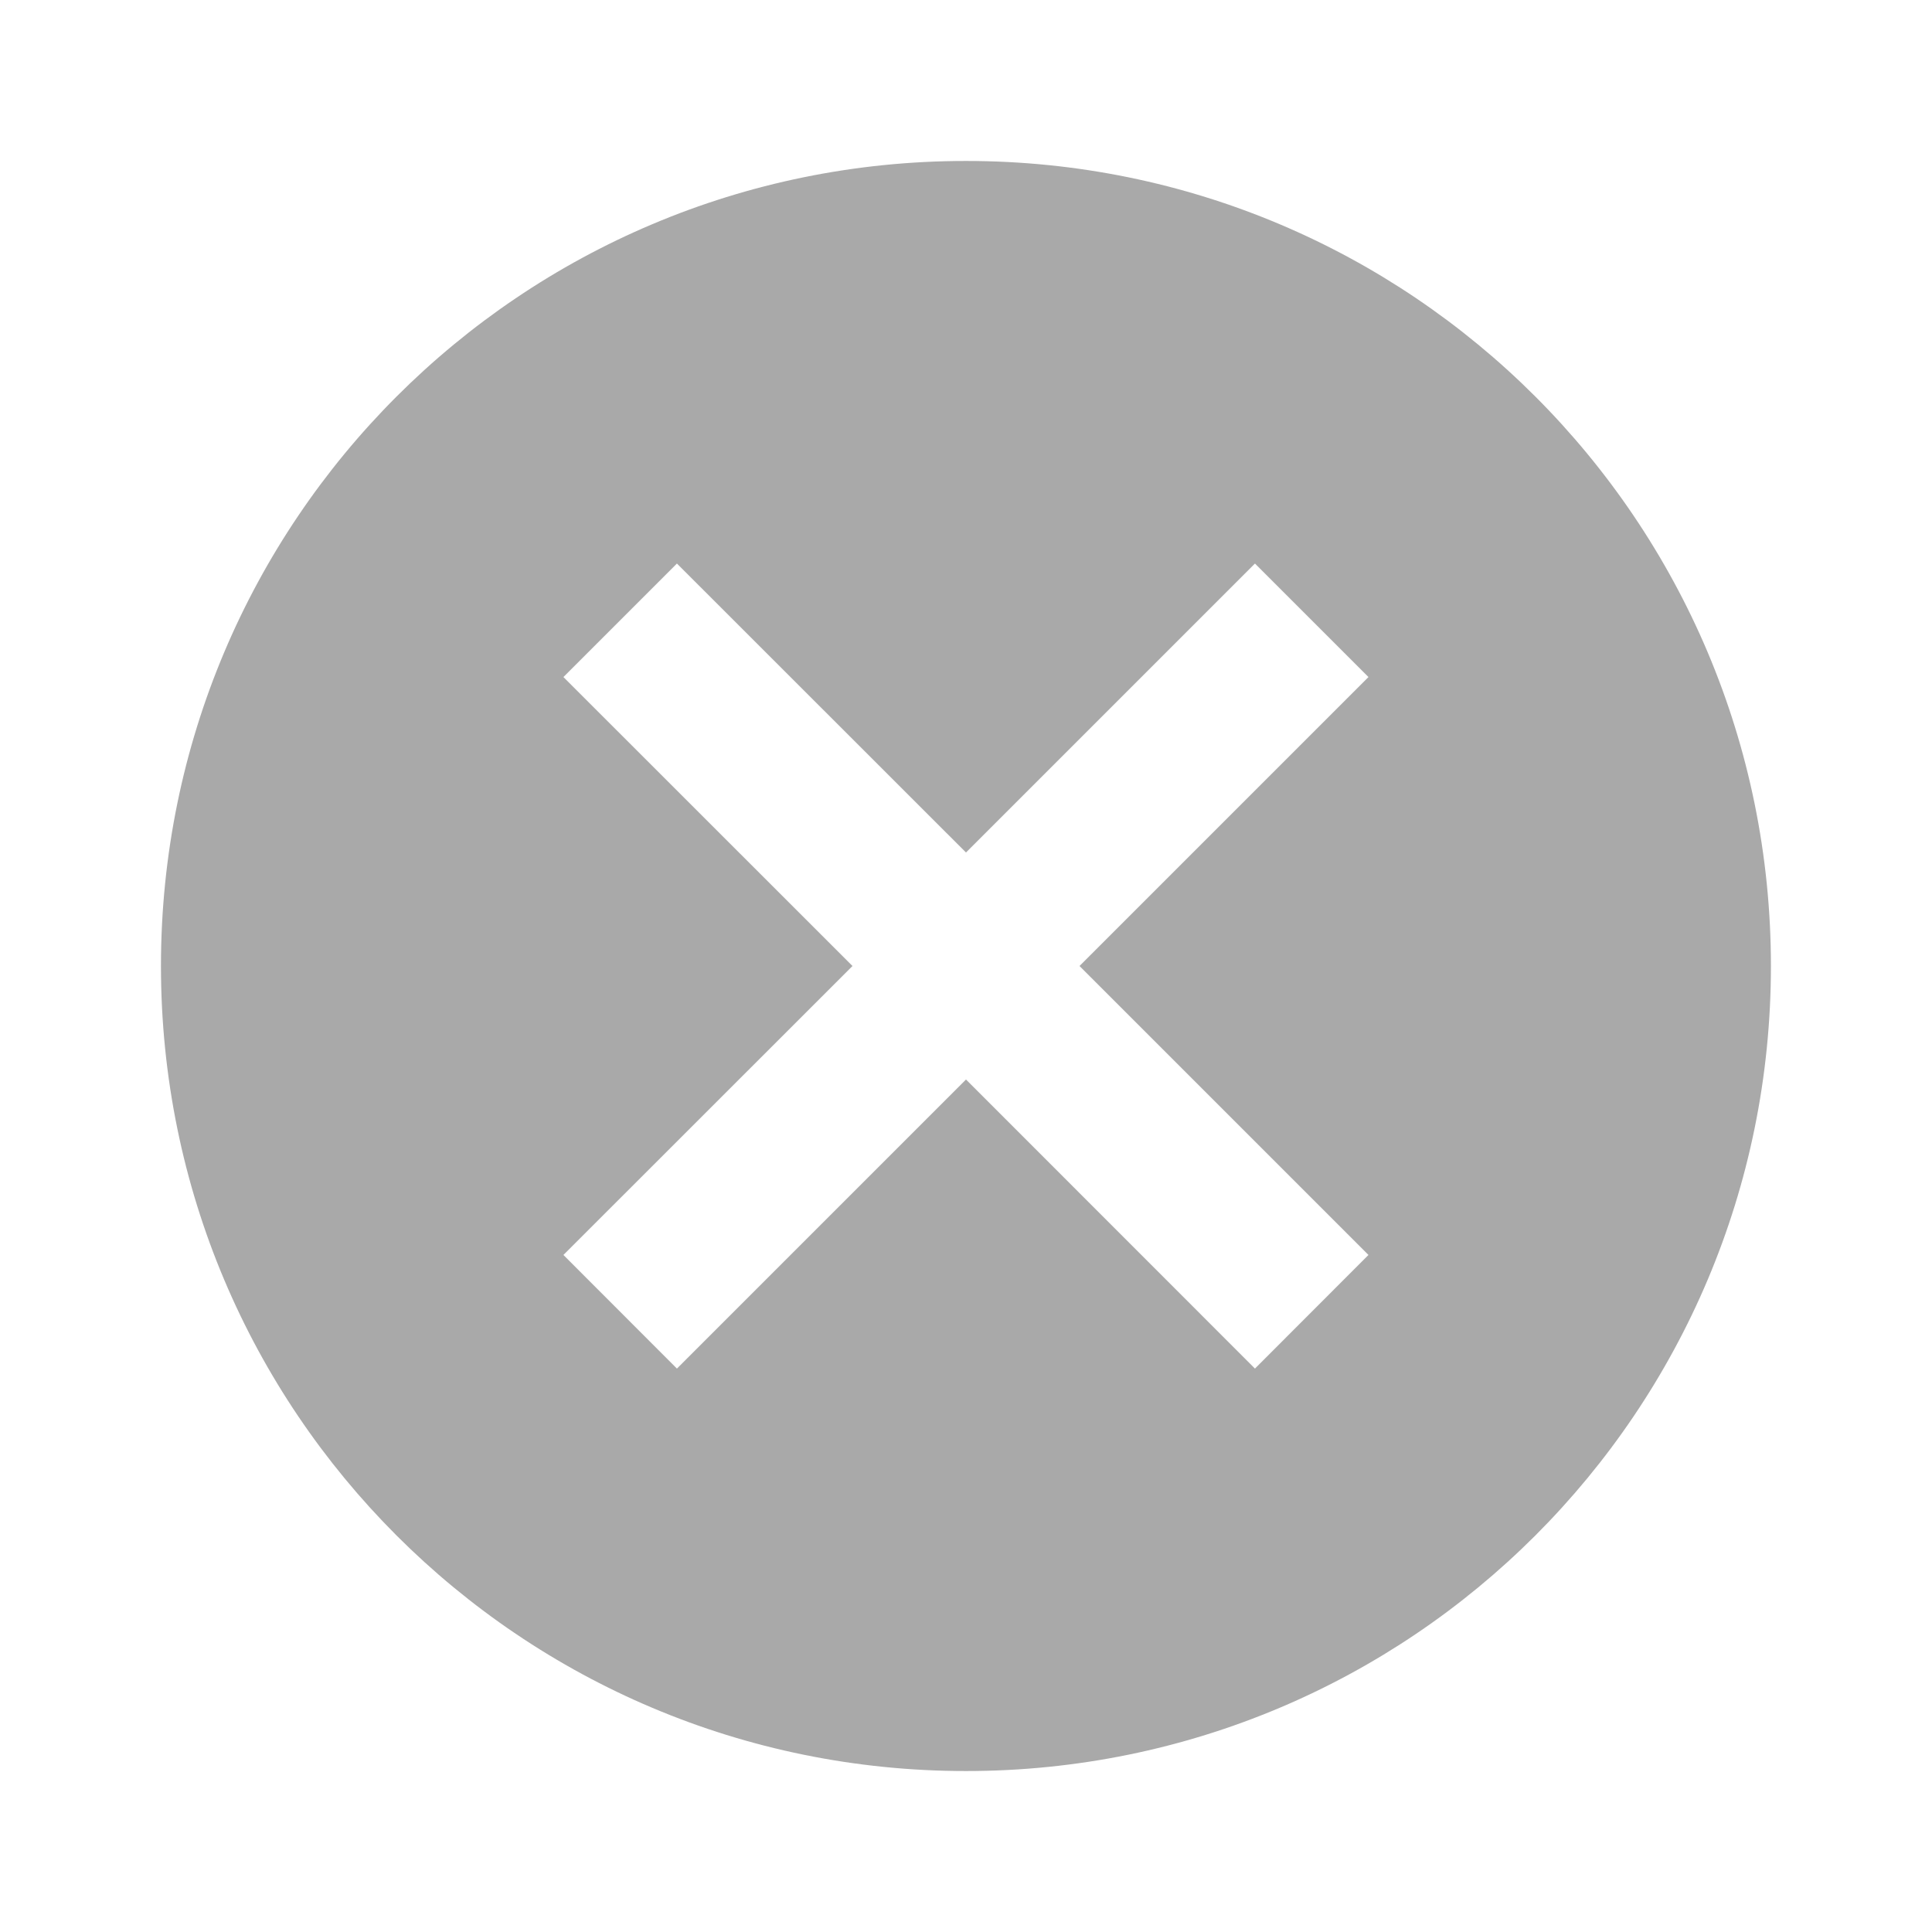 <svg width="16" height="16" viewBox="0 0 16 16" fill="none" xmlns="http://www.w3.org/2000/svg">
<path d="M8 1.333C4.313 1.333 1.333 4.314 1.333 8C1.333 11.687 4.313 14.667 8 14.667C11.686 14.667 14.666 11.687 14.666 8C14.666 4.314 11.686 1.333 8 1.333ZM11.333 10.393L10.393 11.334L8 8.94L5.606 11.334L4.666 10.393L7.06 8L4.666 5.607L5.606 4.667L8 7.06L10.393 4.667L11.333 5.607L8.94 8L11.333 10.393Z" fill="#A9A9A9"/>
</svg>
